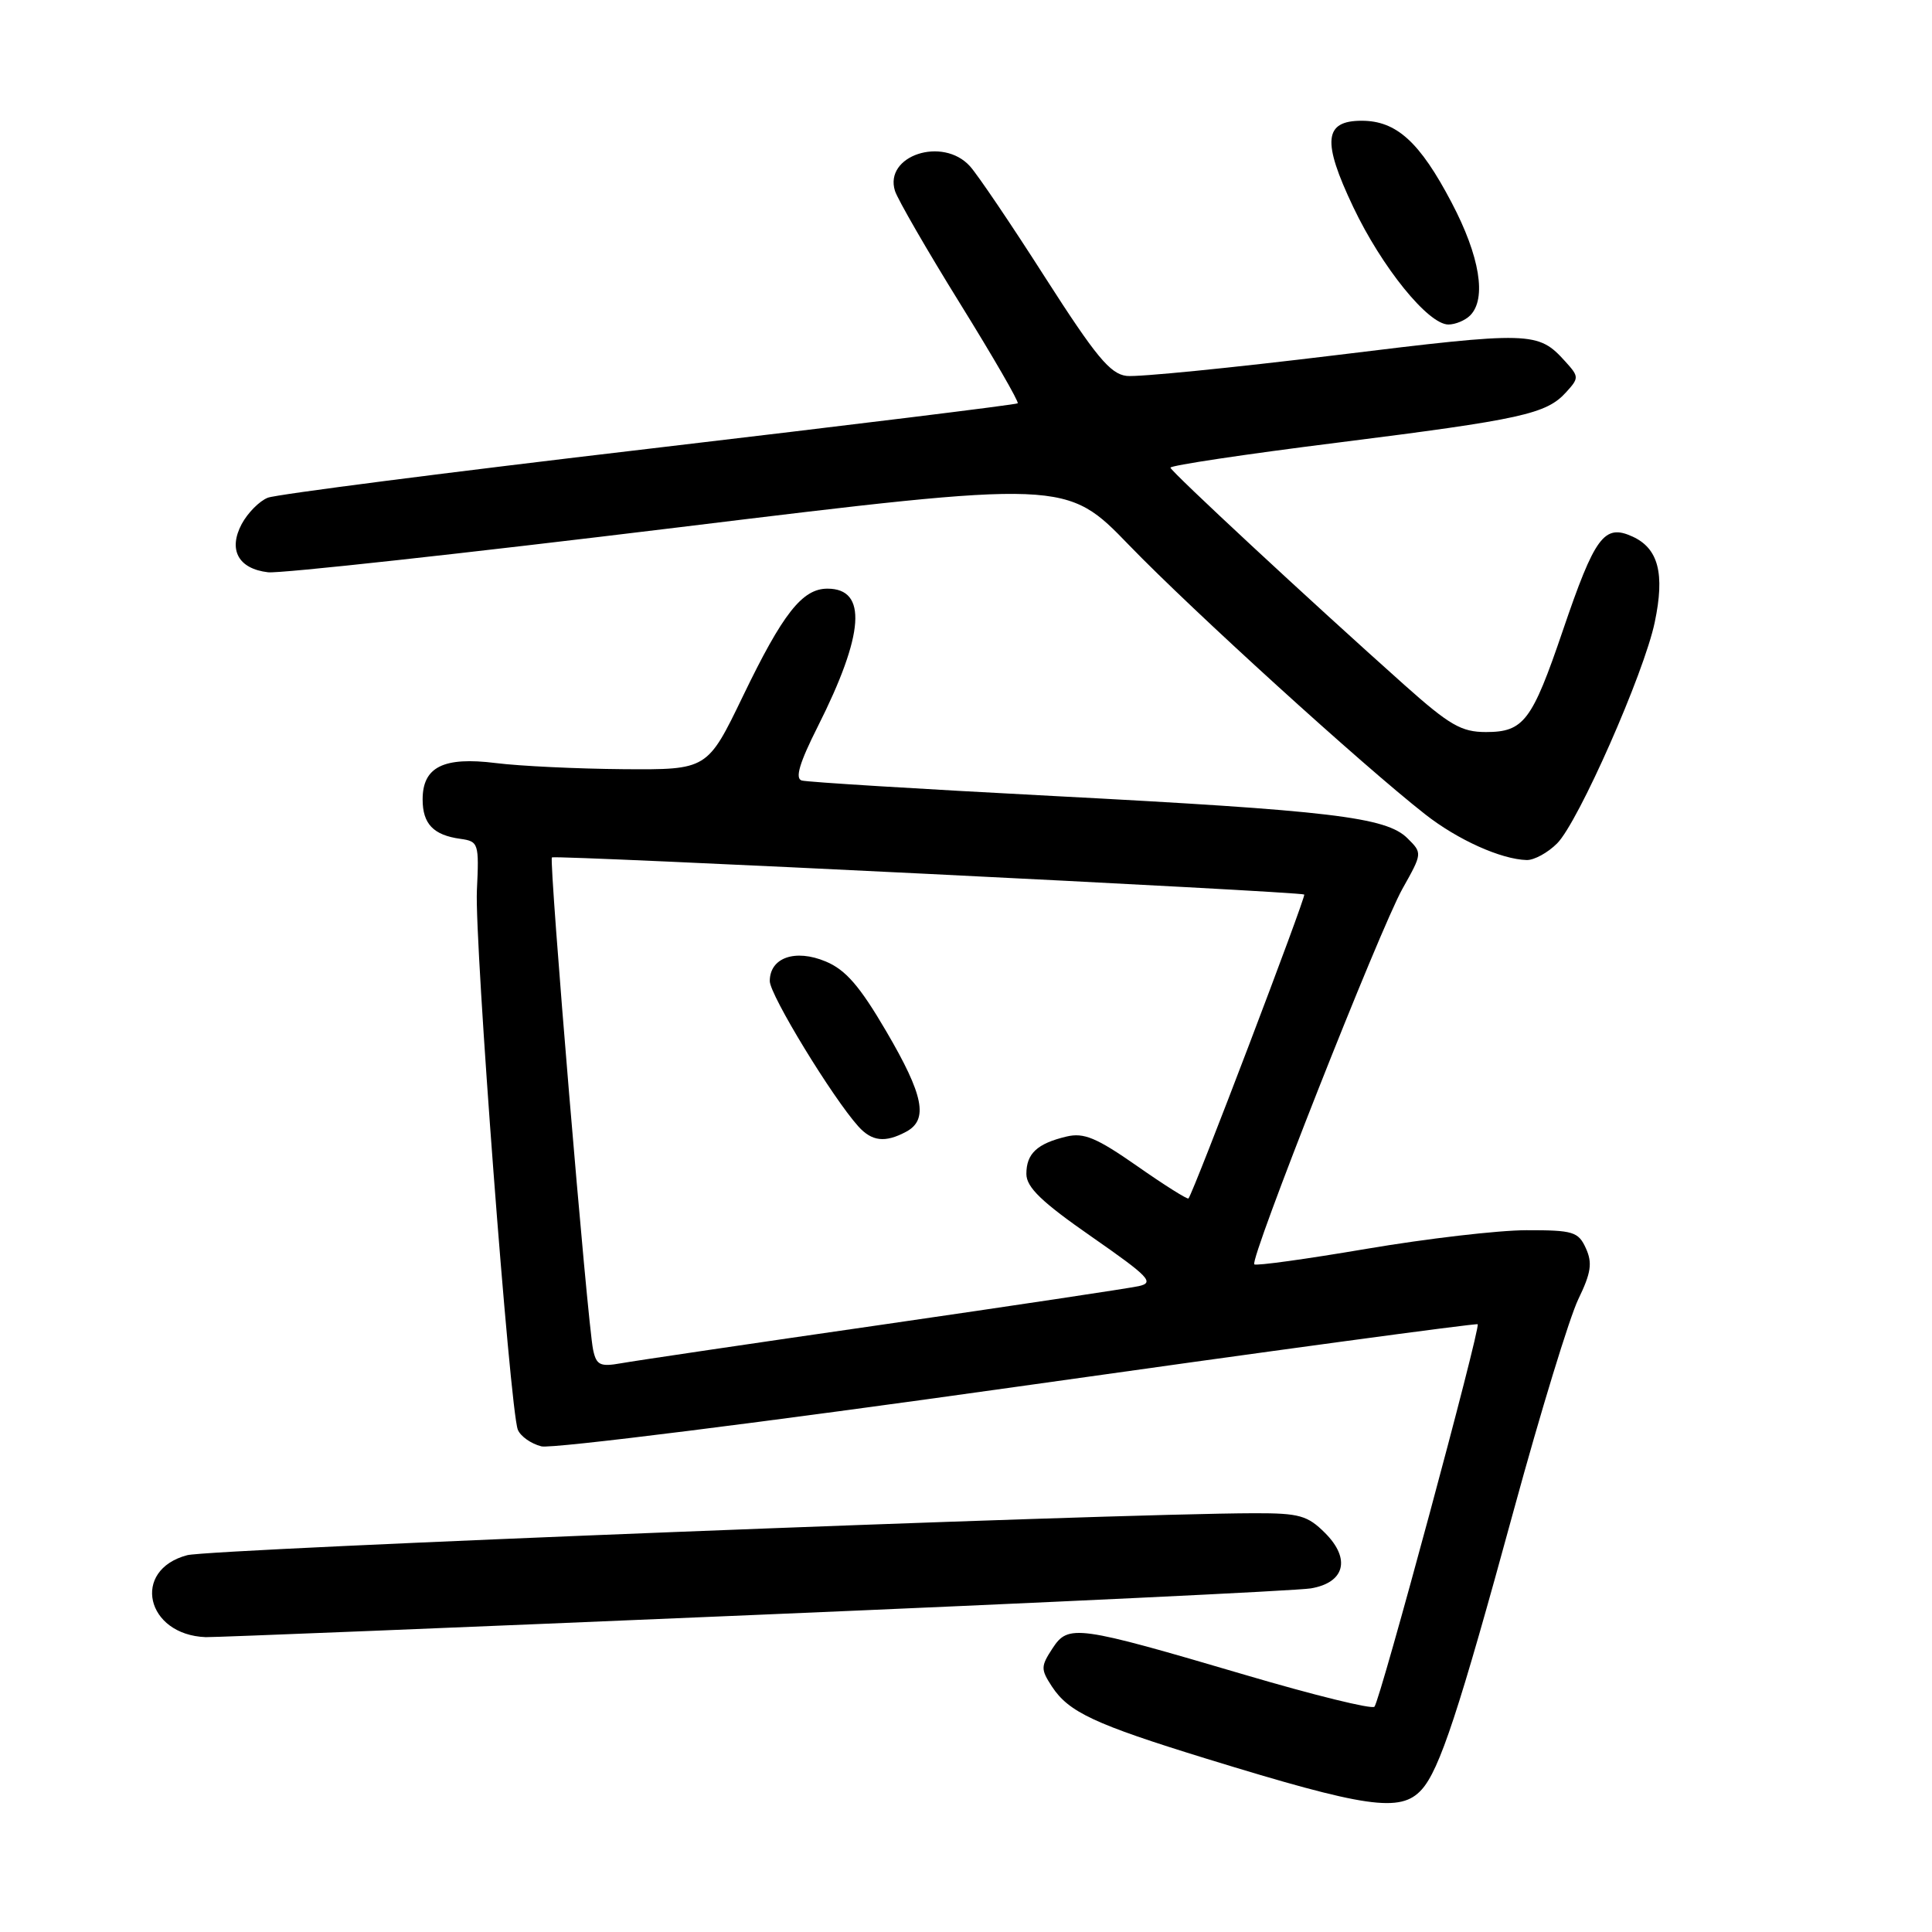 <?xml version="1.0" encoding="UTF-8" standalone="no"?>
<!DOCTYPE svg PUBLIC "-//W3C//DTD SVG 1.1//EN" "http://www.w3.org/Graphics/SVG/1.1/DTD/svg11.dtd" >
<svg xmlns="http://www.w3.org/2000/svg" xmlns:xlink="http://www.w3.org/1999/xlink" version="1.1" viewBox="0 0 256 256">
 <g >
 <path fill="currentColor"
d=" M 188.37 237.14 C 190.75 234.51 193.29 226.81 200.61 200.00 C 204.14 187.07 207.98 174.54 209.13 172.16 C 210.83 168.65 211.02 167.35 210.14 165.41 C 209.14 163.21 208.46 163.00 202.27 163.01 C 198.55 163.01 189.00 164.13 181.05 165.48 C 173.11 166.83 166.42 167.76 166.20 167.53 C 165.56 166.89 182.83 123.12 185.83 117.77 C 188.48 113.05 188.48 113.04 186.49 111.07 C 183.67 108.27 176.36 107.40 139.50 105.47 C 121.90 104.55 106.93 103.63 106.23 103.42 C 105.32 103.15 105.94 101.07 108.36 96.27 C 114.54 84.00 114.96 78.00 109.64 78.00 C 106.31 78.00 103.73 81.28 98.44 92.25 C 93.73 102.00 93.73 102.00 82.61 101.92 C 76.50 101.87 68.89 101.51 65.70 101.11 C 58.77 100.24 56.00 101.62 56.00 105.93 C 56.00 109.17 57.43 110.66 61.00 111.15 C 63.41 111.49 63.49 111.73 63.19 118.00 C 62.87 124.83 67.56 186.70 68.61 189.43 C 68.95 190.30 70.35 191.30 71.74 191.65 C 73.12 192.00 101.54 188.43 134.88 183.73 C 168.22 179.02 195.64 175.31 195.80 175.47 C 196.22 175.89 182.87 225.36 182.12 226.15 C 181.78 226.51 174.10 224.62 165.05 221.95 C 142.63 215.35 141.57 215.20 139.46 218.42 C 137.90 220.81 137.89 221.18 139.39 223.48 C 141.62 226.87 145.02 228.46 159.81 233.02 C 181.08 239.57 185.59 240.22 188.37 237.14 Z  M 99.76 214.00 C 138.67 212.36 171.94 210.77 173.69 210.47 C 178.20 209.71 179.01 206.56 175.58 203.13 C 173.26 200.81 172.17 200.50 166.23 200.51 C 147.12 200.55 27.98 205.24 24.81 206.07 C 17.37 208.03 19.32 216.63 27.26 216.93 C 28.23 216.97 60.86 215.65 99.76 214.00 Z  M 206.33 111.75 C 209.14 108.94 217.85 89.21 219.26 82.46 C 220.62 76.00 219.75 72.66 216.30 71.09 C 212.56 69.39 211.33 71.07 207.07 83.59 C 203.00 95.55 201.90 97.00 196.89 97.00 C 193.64 97.00 192.07 96.09 186.08 90.75 C 173.56 79.58 155.18 62.51 155.09 61.97 C 155.04 61.68 165.01 60.18 177.25 58.65 C 201.68 55.57 204.91 54.86 207.53 51.96 C 209.24 50.08 209.23 49.91 207.42 47.91 C 203.79 43.90 202.98 43.88 177.02 47.06 C 163.22 48.74 150.74 49.99 149.28 49.81 C 147.11 49.56 145.20 47.24 138.49 36.77 C 134.02 29.77 129.53 23.13 128.52 22.02 C 124.91 18.04 117.11 20.61 118.59 25.30 C 118.96 26.44 122.84 33.17 127.23 40.25 C 131.62 47.33 135.05 53.27 134.85 53.44 C 134.66 53.62 112.67 56.32 86.00 59.46 C 59.33 62.59 36.59 65.51 35.49 65.95 C 34.38 66.38 32.83 67.95 32.03 69.43 C 30.21 72.85 31.58 75.37 35.52 75.83 C 37.07 76.02 61.50 73.34 89.80 69.89 C 141.27 63.61 141.27 63.61 149.65 72.28 C 157.95 80.86 180.48 101.35 188.83 107.89 C 193.14 111.28 198.90 113.87 202.30 113.96 C 203.28 113.98 205.10 112.99 206.33 111.75 Z  M 194.80 41.80 C 197.01 39.59 196.09 33.96 192.35 26.85 C 188.13 18.81 185.04 16.00 180.43 16.00 C 175.43 16.00 175.16 18.70 179.31 27.43 C 183.10 35.41 189.24 43.00 191.92 43.00 C 192.84 43.00 194.14 42.46 194.80 41.80 Z  M 78.59 178.85 C 77.84 175.33 72.71 113.94 73.13 113.61 C 73.57 113.27 172.36 118.14 172.82 118.53 C 173.09 118.76 158.16 157.99 157.48 158.80 C 157.35 158.96 154.29 157.04 150.68 154.51 C 145.29 150.75 143.62 150.05 141.31 150.60 C 137.42 151.53 136.00 152.86 136.00 155.55 C 136.00 157.32 138.02 159.27 144.64 163.87 C 152.28 169.19 153.01 169.95 150.89 170.42 C 149.58 170.71 134.32 173.00 117.00 175.51 C 99.67 178.01 84.06 180.32 82.29 180.64 C 79.52 181.13 79.02 180.89 78.59 178.85 Z  M 120.07 149.96 C 123.04 148.37 122.41 145.15 117.43 136.65 C 113.92 130.65 112.05 128.50 109.41 127.40 C 105.37 125.71 102.00 126.89 102.00 130.00 C 102.00 131.83 110.31 145.45 113.73 149.25 C 115.53 151.25 117.29 151.45 120.07 149.96 Z "/>
</g>
</svg>